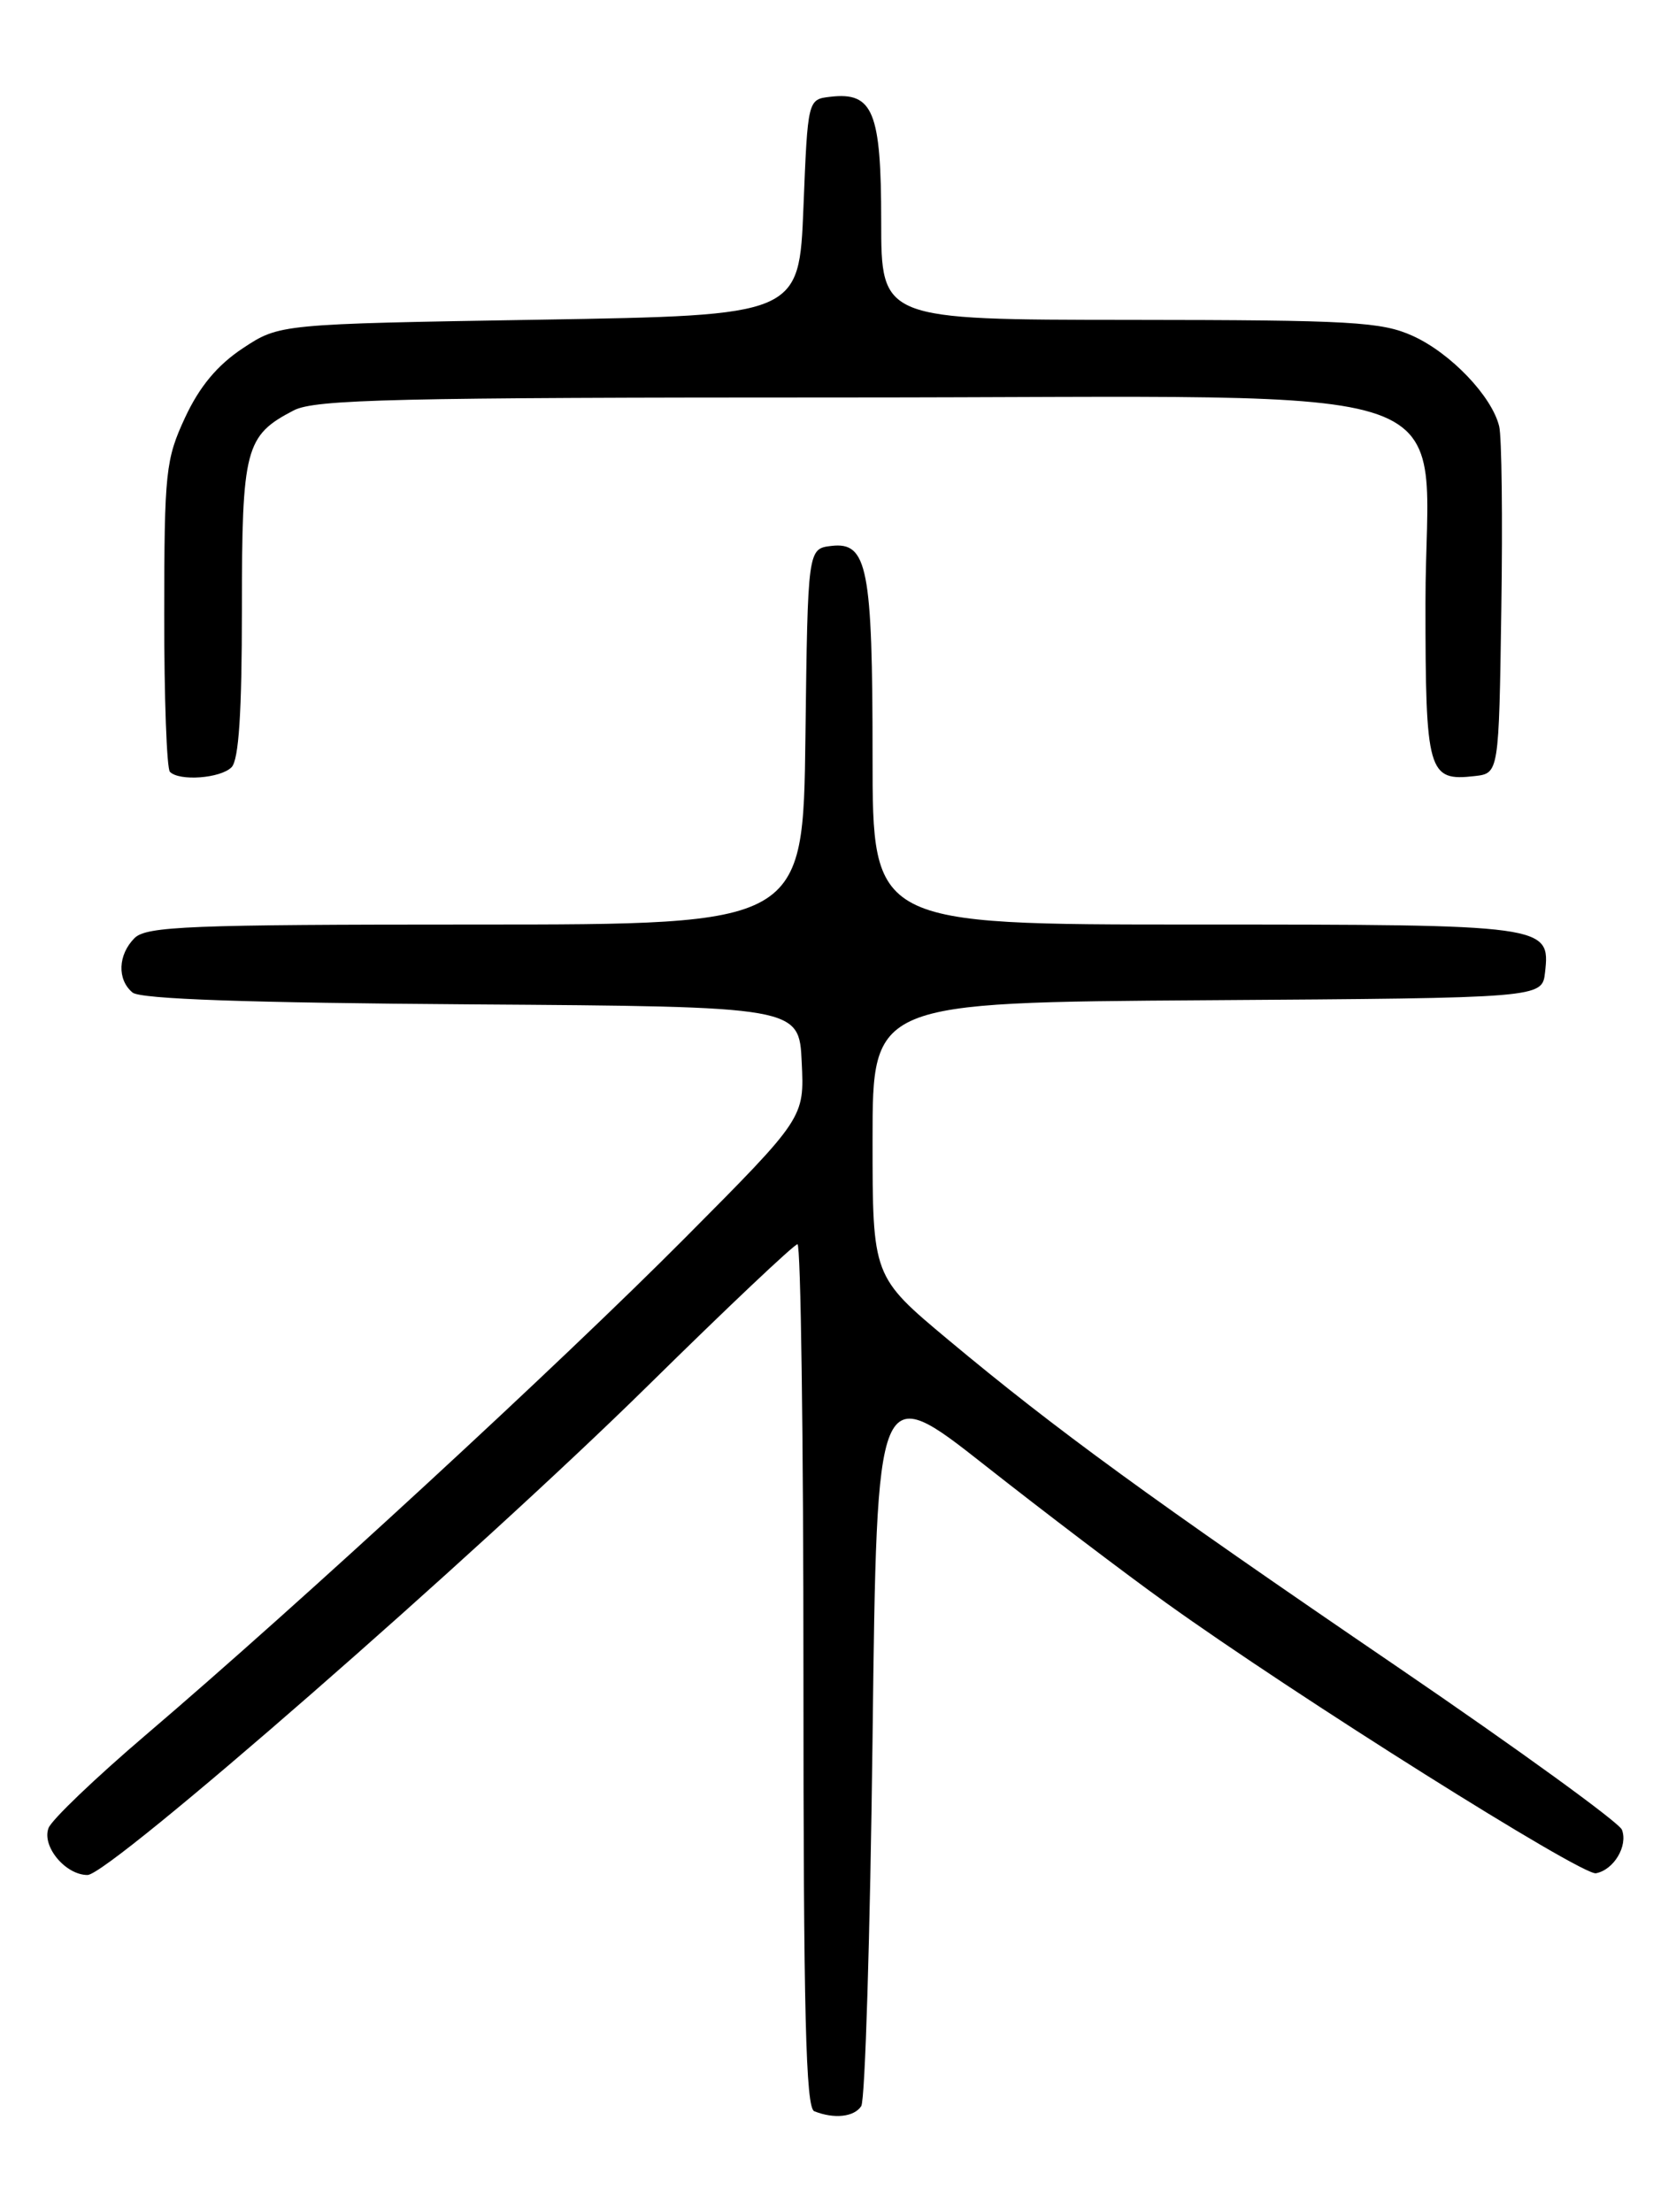 <?xml version="1.0" encoding="UTF-8" standalone="no"?>
<!DOCTYPE svg PUBLIC "-//W3C//DTD SVG 1.1//EN" "http://www.w3.org/Graphics/SVG/1.1/DTD/svg11.dtd" >
<svg xmlns="http://www.w3.org/2000/svg" xmlns:xlink="http://www.w3.org/1999/xlink" version="1.1" viewBox="0 0 194 256">
 <g >
 <path fill="currentColor"
d=" M 99.69 243.75 C 100.14 243.06 100.72 223.88 101.00 201.12 C 101.50 159.74 101.50 159.74 114.00 169.58 C 120.88 175.00 130.32 182.17 135.00 185.52 C 149.92 196.23 183.14 217.12 184.74 216.80 C 186.81 216.40 188.46 213.63 187.74 211.76 C 187.42 210.93 175.76 202.47 161.83 192.97 C 133.07 173.37 122.25 165.48 109.75 155.05 C 101.00 147.74 101.00 147.74 101.00 131.88 C 101.00 116.02 101.00 116.02 139.75 115.76 C 178.50 115.50 178.50 115.50 178.84 112.55 C 179.46 107.04 179.14 107.00 138.31 107.00 C 101.00 107.00 101.00 107.00 101.00 87.57 C 101.00 65.71 100.41 62.70 96.25 63.18 C 93.50 63.50 93.50 63.50 93.23 85.25 C 92.96 107.00 92.96 107.00 55.05 107.00 C 21.92 107.00 16.94 107.20 15.57 108.57 C 13.65 110.50 13.54 113.37 15.34 114.87 C 16.25 115.63 28.64 116.06 54.59 116.24 C 92.50 116.50 92.50 116.50 92.80 122.93 C 93.11 129.37 93.11 129.37 79.30 143.26 C 64.77 157.88 34.78 185.52 16.89 200.78 C 11.05 205.76 5.98 210.61 5.62 211.56 C 4.81 213.67 7.57 217.00 10.13 217.00 C 12.67 217.00 55.13 179.93 75.06 160.31 C 84.17 151.34 91.93 144.00 92.31 144.00 C 92.69 144.00 93.00 166.46 93.00 193.92 C 93.00 232.91 93.27 243.94 94.25 244.34 C 96.55 245.26 98.87 245.01 99.69 243.75 Z  M 26.80 88.80 C 27.64 87.96 28.00 82.47 28.00 70.52 C 28.00 51.85 28.38 50.41 34.01 47.49 C 36.48 46.22 45.75 46.00 98.03 46.00 C 172.58 46.00 165.00 43.31 165.00 69.80 C 165.00 89.43 165.29 90.44 170.69 89.82 C 173.50 89.50 173.50 89.50 173.78 70.50 C 173.94 60.05 173.83 50.52 173.53 49.33 C 172.68 45.85 167.92 40.87 163.54 38.88 C 159.92 37.24 156.48 37.04 130.75 37.02 C 102.00 37.00 102.00 37.00 102.00 25.57 C 102.00 12.93 101.06 10.62 96.12 11.20 C 93.50 11.50 93.50 11.50 93.00 24.00 C 92.50 36.50 92.50 36.50 62.42 37.00 C 32.35 37.50 32.35 37.50 28.10 40.31 C 25.16 42.26 23.10 44.73 21.43 48.31 C 19.17 53.17 19.02 54.60 19.01 71.08 C 19.00 80.75 19.30 88.97 19.67 89.33 C 20.77 90.44 25.52 90.08 26.80 88.80 Z "/>
</g>
</svg>